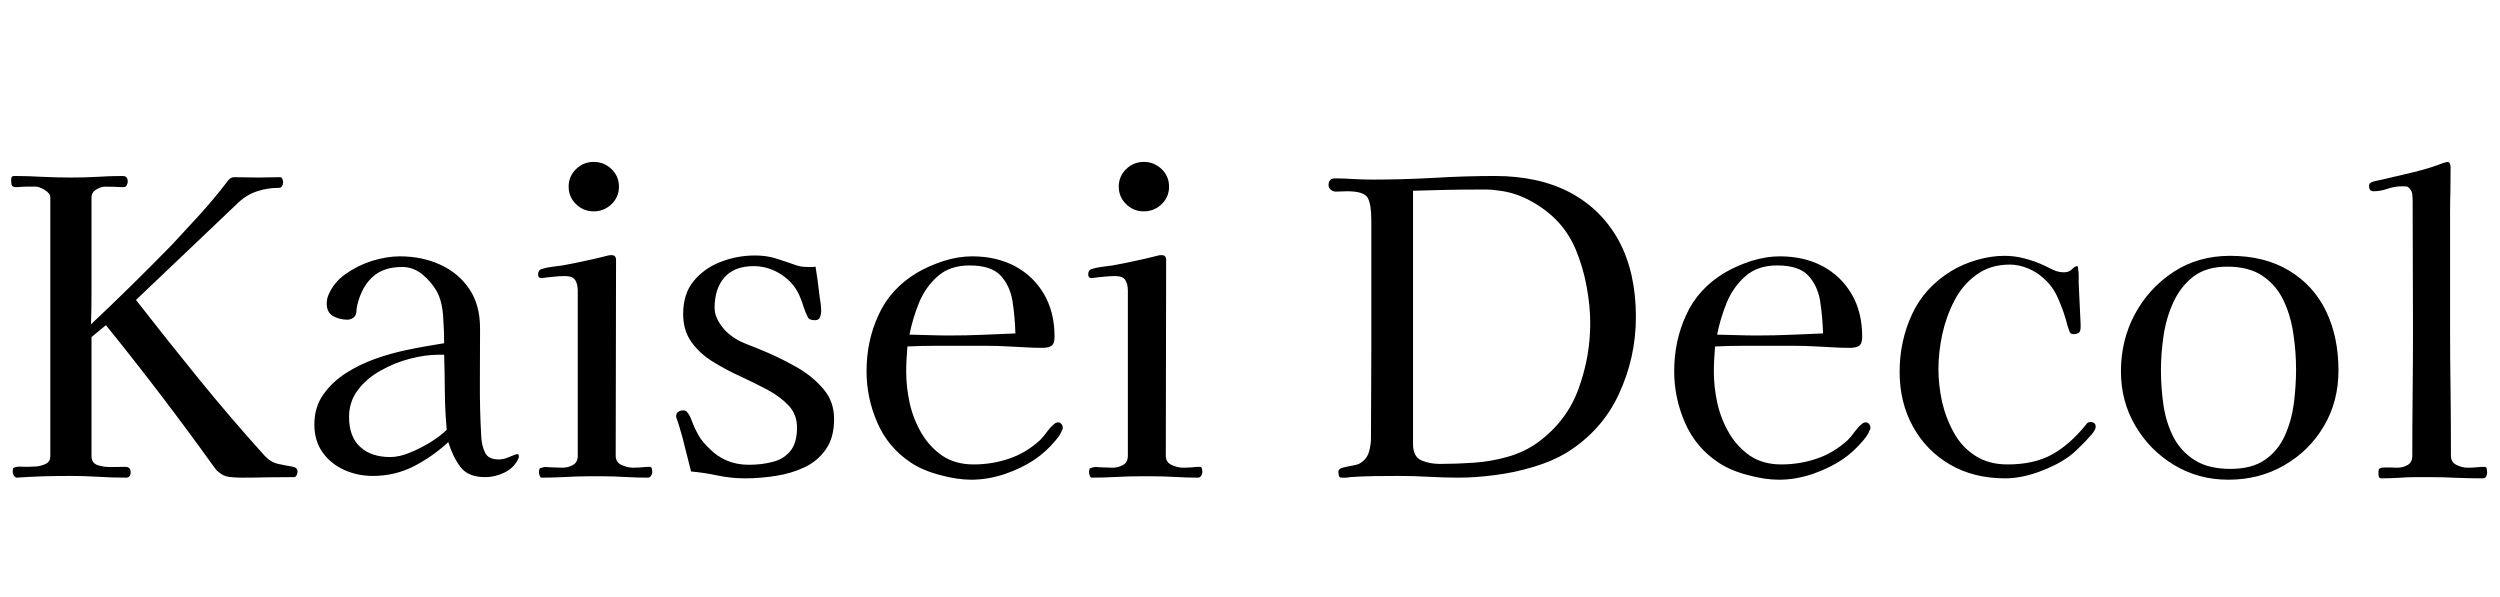 <svg xmlns="http://www.w3.org/2000/svg" xmlns:xlink="http://www.w3.org/1999/xlink" width="145.608" height="34.752"><path fill="black" d="M17.33 27.46L17.33 27.46Q17.33 27.55 17.28 27.67Q17.23 27.79 17.11 27.79L17.11 27.79Q16.37 27.79 15.61 27.80Q14.86 27.82 14.09 27.82L14.09 27.82Q13.70 27.82 13.36 27.78Q13.01 27.74 12.72 27.48L12.72 27.48Q12.62 27.41 12.55 27.31Q12.48 27.22 12.41 27.12L12.41 27.12Q9.43 22.97 6.17 18.94L6.17 18.94L5.33 19.63L5.33 26.57Q5.33 26.98 5.71 27.10Q6.10 27.22 6.58 27.20Q7.06 27.19 7.30 27.19L7.30 27.19Q7.61 27.19 7.61 27.50L7.61 27.50Q7.61 27.82 7.34 27.82L7.34 27.82Q6.53 27.82 5.74 27.77Q4.94 27.72 4.13 27.72L4.13 27.72Q3.34 27.72 2.53 27.74Q1.73 27.77 0.94 27.82L0.94 27.82Q0.74 27.70 0.74 27.48L0.74 27.48Q0.74 27.31 0.78 27.26Q0.82 27.22 0.98 27.19L0.98 27.19Q1.13 27.17 1.27 27.18Q1.42 27.19 1.56 27.19L1.56 27.19Q1.78 27.19 2.10 27.17Q2.42 27.14 2.68 27.01Q2.93 26.88 2.93 26.57L2.93 26.57L2.93 11.50Q2.93 11.26 2.60 11.06Q2.28 10.87 2.09 10.87L2.09 10.87L1.56 10.87Q1.39 10.87 1.25 10.88Q1.10 10.90 0.94 10.90L0.94 10.90Q0.70 10.90 0.67 10.75Q0.65 10.61 0.65 10.44L0.65 10.44Q0.65 10.25 0.82 10.25L0.82 10.25Q1.66 10.25 2.48 10.30Q3.31 10.34 4.13 10.34L4.13 10.34Q4.90 10.34 5.65 10.30Q6.41 10.25 7.15 10.25L7.15 10.25Q7.44 10.25 7.44 10.58L7.44 10.58Q7.44 10.68 7.38 10.79Q7.32 10.90 7.20 10.90L7.20 10.90Q6.94 10.90 6.67 10.88Q6.41 10.87 6.14 10.87L6.14 10.87Q5.88 10.87 5.60 11.04Q5.33 11.21 5.33 11.50L5.33 11.50L5.33 15.14Q5.33 16.08 5.33 17.02Q5.33 17.95 5.30 18.89L5.30 18.89Q7.70 16.63 10.01 14.26L10.01 14.26Q10.87 13.34 11.69 12.44Q12.50 11.54 13.25 10.56L13.25 10.56Q13.42 10.32 13.63 10.32L13.63 10.32Q13.99 10.32 14.35 10.33Q14.71 10.34 15.07 10.34L15.07 10.34Q15.38 10.34 15.68 10.33Q15.98 10.32 16.30 10.32L16.30 10.32Q16.42 10.32 16.45 10.43Q16.49 10.54 16.49 10.63L16.49 10.63Q16.49 10.73 16.43 10.84Q16.37 10.94 16.25 10.94L16.25 10.94Q15.58 10.94 14.98 11.14Q14.38 11.33 13.87 11.81L13.87 11.81L7.92 17.47Q9.72 19.78 11.58 22.07Q13.44 24.36 15.41 26.54L15.41 26.54Q15.77 26.93 16.21 27.02Q16.66 27.12 16.99 27.17Q17.33 27.22 17.33 27.46ZM26.02 25.03L26.02 25.03Q25.92 23.95 25.91 22.86Q25.90 21.77 25.87 20.66L25.87 20.66L25.54 20.66Q24.79 20.66 23.89 20.89Q22.99 21.12 22.18 21.58Q21.36 22.03 20.84 22.72Q20.33 23.40 20.33 24.29L20.33 24.29Q20.33 25.44 20.98 26.03Q21.62 26.62 22.73 26.62L22.73 26.62Q23.26 26.62 23.88 26.36Q24.50 26.11 25.08 25.75Q25.66 25.39 26.02 25.03ZM30.22 26.57L30.22 26.57Q30.22 26.66 30.19 26.71L30.19 26.71Q29.95 27.24 29.39 27.52Q28.82 27.79 28.27 27.79L28.27 27.79Q27.26 27.79 26.82 27.20Q26.38 26.62 26.11 25.75L26.11 25.75Q25.20 26.59 24.10 27.16Q22.99 27.72 21.72 27.72L21.72 27.72Q20.83 27.72 20.05 27.37Q19.27 27.02 18.79 26.35Q18.31 25.68 18.31 24.72L18.31 24.72Q18.31 23.71 18.83 22.98Q19.34 22.25 20.15 21.73Q20.95 21.22 21.88 20.89Q22.80 20.57 23.62 20.40L23.62 20.40Q24.17 20.28 24.74 20.18Q25.32 20.09 25.87 19.99L25.87 19.99Q25.87 19.32 25.81 18.43Q25.75 17.54 25.44 16.97L25.44 16.97Q25.13 16.42 24.60 15.98Q24.07 15.55 23.42 15.55L23.42 15.55Q22.32 15.55 21.70 16.13Q21.07 16.70 20.81 17.76L20.81 17.76Q20.78 17.88 20.77 18.01Q20.76 18.14 20.74 18.26L20.74 18.26Q20.71 18.41 20.56 18.52Q20.40 18.62 20.23 18.62L20.23 18.62Q19.78 18.62 19.40 18.41Q19.03 18.19 19.03 17.69L19.03 17.69Q19.03 17.40 19.13 17.18L19.13 17.18Q19.44 16.44 20.14 15.95Q20.83 15.46 21.68 15.19Q22.54 14.93 23.28 14.93L23.28 14.93Q24.58 14.93 25.63 15.41Q26.69 15.89 27.32 16.81Q27.96 17.74 27.96 19.13L27.96 19.13Q27.96 20.69 27.95 22.27Q27.94 23.86 28.03 25.44L28.03 25.44Q28.06 25.97 28.25 26.36Q28.44 26.76 29.04 26.76L29.04 26.76Q29.35 26.76 29.70 26.60Q30.05 26.45 30.14 26.45L30.14 26.45Q30.22 26.45 30.22 26.57ZM37.99 27.48L37.99 27.48Q37.99 27.60 37.92 27.71Q37.85 27.82 37.73 27.82L37.73 27.82Q37.06 27.82 36.40 27.78Q35.74 27.74 35.04 27.74L35.04 27.74L34.39 27.74Q33.67 27.74 32.96 27.78Q32.26 27.82 31.56 27.82L31.56 27.82Q31.46 27.82 31.43 27.70Q31.39 27.58 31.39 27.50L31.39 27.50Q31.39 27.38 31.42 27.32Q31.44 27.26 31.56 27.24L31.56 27.24Q31.68 27.19 31.84 27.20Q31.99 27.22 32.14 27.22L32.14 27.22Q32.30 27.22 32.45 27.23Q32.59 27.24 32.76 27.24L32.76 27.24Q33.10 27.24 33.37 27.08Q33.65 26.93 33.65 26.54L33.65 26.54L33.65 16.94Q33.65 16.54 33.50 16.31Q33.36 16.08 32.90 16.08L32.90 16.08Q32.57 16.08 32.22 16.12Q31.87 16.15 31.54 16.20L31.54 16.20Q31.34 16.20 31.34 15.98L31.34 15.98Q31.34 15.74 31.54 15.67L31.54 15.67Q31.82 15.58 32.15 15.54Q32.47 15.50 32.76 15.46L32.76 15.46Q33.43 15.34 34.10 15.19Q34.78 15.05 35.42 14.88L35.42 14.88Q35.50 14.86 35.62 14.86L35.62 14.86Q35.88 14.86 35.88 15.14L35.88 15.14Q35.88 17.98 35.87 20.83Q35.86 23.69 35.86 26.54L35.86 26.54Q35.86 26.93 36.20 27.08Q36.55 27.24 36.86 27.24L36.86 27.24Q37.10 27.24 37.36 27.22Q37.61 27.19 37.85 27.19L37.85 27.19Q37.94 27.19 37.97 27.31Q37.99 27.43 37.99 27.48ZM36.05 10.87L36.05 10.87Q36.05 11.47 35.62 11.89Q35.18 12.31 34.58 12.31L34.58 12.31Q33.98 12.31 33.55 11.89Q33.12 11.47 33.12 10.87L33.12 10.87Q33.12 10.27 33.55 9.85Q33.98 9.43 34.58 9.43L34.58 9.43Q35.18 9.43 35.62 9.85Q36.05 10.27 36.05 10.87ZM48.58 24.41L48.58 24.41Q48.58 25.49 48.10 26.17Q47.62 26.86 46.85 27.22Q46.08 27.58 45.17 27.72Q44.26 27.86 43.39 27.86L43.39 27.86Q42.60 27.86 41.82 27.70Q41.04 27.53 40.25 27.46L40.25 27.46Q40.08 26.81 39.92 26.16Q39.77 25.51 39.58 24.89L39.58 24.89Q39.55 24.82 39.47 24.55Q39.38 24.29 39.38 24.26L39.38 24.26Q39.38 24.07 39.50 23.99Q39.62 23.90 39.79 23.90L39.79 23.90Q39.96 23.90 40.03 24.02L40.03 24.02Q40.18 24.19 40.28 24.48Q40.39 24.77 40.49 24.98L40.49 24.98Q40.68 25.37 40.82 25.57Q40.97 25.78 41.28 26.09L41.28 26.09Q42.22 27.07 43.61 27.07L43.61 27.07Q44.38 27.07 45.01 26.90Q45.65 26.74 46.03 26.27Q46.42 25.80 46.42 24.91L46.42 24.91Q46.42 24.14 45.94 23.63Q45.46 23.11 44.70 22.70Q43.94 22.30 43.10 21.91Q42.26 21.53 41.51 21.06Q40.75 20.59 40.27 19.92Q39.79 19.25 39.79 18.29L39.79 18.29Q39.79 17.11 40.40 16.37Q41.02 15.62 41.98 15.25Q42.94 14.88 43.97 14.88L43.97 14.88Q44.64 14.88 45.18 15.05Q45.72 15.22 46.32 15.43L46.32 15.43Q46.51 15.50 46.70 15.53Q46.90 15.55 47.09 15.55L47.09 15.55Q47.21 15.55 47.30 15.55Q47.40 15.55 47.50 15.53L47.50 15.53Q47.57 15.96 47.63 16.40Q47.69 16.85 47.74 17.30L47.74 17.30Q47.76 17.47 47.80 17.70Q47.83 17.93 47.83 18.12L47.83 18.12Q47.83 18.29 47.76 18.47Q47.69 18.65 47.47 18.65L47.47 18.65Q47.30 18.65 47.20 18.61Q47.09 18.58 47.02 18.41L47.02 18.41Q46.90 18.17 46.81 17.89Q46.73 17.62 46.63 17.38L46.63 17.38Q46.32 16.54 45.55 16.02Q44.78 15.50 43.90 15.50L43.90 15.50Q42.77 15.50 42.19 16.16Q41.62 16.82 41.62 17.93L41.62 17.93Q41.62 18.31 41.82 18.67Q42.02 19.03 42.29 19.30L42.29 19.30Q42.79 19.78 43.48 20.04Q44.16 20.30 44.78 20.57L44.78 20.57Q45.60 20.93 46.48 21.43Q47.35 21.94 47.96 22.66Q48.58 23.38 48.58 24.41ZM59.14 19.42L59.14 19.42Q59.11 18.43 58.97 17.53Q58.82 16.63 58.27 16.04Q57.72 15.46 56.47 15.46L56.47 15.46Q55.34 15.46 54.64 16.07Q53.93 16.68 53.54 17.60Q53.16 18.53 52.97 19.49L52.97 19.49Q53.57 19.51 54.14 19.52Q54.72 19.54 55.30 19.54L55.30 19.54Q56.26 19.54 57.22 19.50Q58.18 19.46 59.14 19.42ZM61.90 24.91L61.90 24.91Q61.90 25.03 61.85 25.06L61.85 25.06Q61.78 25.30 61.50 25.63Q61.22 25.97 60.89 26.27Q60.55 26.57 60.34 26.71L60.34 26.71Q59.54 27.26 58.55 27.60Q57.55 27.94 56.57 27.94L56.57 27.94Q55.75 27.94 54.76 27.67Q53.76 27.41 53.06 26.95L53.06 26.95Q51.72 26.06 51.10 24.62Q50.47 23.18 50.47 21.62L50.47 21.62Q50.47 19.85 51.17 18.34Q51.86 16.82 53.40 15.89L53.40 15.89Q54.10 15.48 54.96 15.20Q55.82 14.93 56.62 14.93L56.62 14.93Q58.03 14.93 59.11 15.50Q60.19 16.08 60.80 17.12Q61.42 18.17 61.42 19.61L61.42 19.61Q61.42 20.02 61.24 20.14Q61.06 20.26 60.70 20.26L60.70 20.26Q60.22 20.26 59.74 20.23Q59.26 20.21 58.78 20.18L58.78 20.18Q58.10 20.14 57.44 20.14Q56.78 20.14 56.11 20.14L56.11 20.14Q55.30 20.14 54.48 20.14Q53.66 20.14 52.85 20.18L52.85 20.18Q52.82 20.57 52.80 20.93Q52.78 21.29 52.78 21.67L52.78 21.67Q52.78 22.56 52.99 23.51Q53.21 24.46 53.69 25.26Q54.17 26.06 54.91 26.56Q55.66 27.05 56.71 27.05L56.71 27.05Q57.79 27.05 58.78 26.71Q59.76 26.38 60.58 25.63L60.58 25.63Q60.79 25.42 60.97 25.16Q61.15 24.91 61.37 24.72L61.37 24.72Q61.49 24.60 61.63 24.60L61.63 24.60Q61.75 24.60 61.82 24.70Q61.90 24.79 61.90 24.91ZM70.03 27.48L70.03 27.48Q70.03 27.60 69.96 27.71Q69.89 27.82 69.77 27.82L69.77 27.82Q69.10 27.82 68.44 27.78Q67.78 27.74 67.08 27.74L67.08 27.74L66.43 27.74Q65.71 27.74 65.00 27.78Q64.30 27.82 63.60 27.82L63.60 27.82Q63.50 27.82 63.47 27.70Q63.43 27.58 63.43 27.50L63.43 27.50Q63.43 27.38 63.46 27.32Q63.48 27.26 63.60 27.24L63.60 27.24Q63.72 27.19 63.88 27.20Q64.03 27.22 64.18 27.22L64.18 27.22Q64.34 27.22 64.49 27.23Q64.63 27.24 64.80 27.24L64.80 27.24Q65.14 27.24 65.41 27.08Q65.69 26.93 65.69 26.54L65.69 26.54L65.69 16.94Q65.69 16.54 65.54 16.31Q65.40 16.08 64.94 16.08L64.94 16.08Q64.61 16.08 64.26 16.12Q63.91 16.15 63.58 16.20L63.58 16.20Q63.38 16.20 63.38 15.98L63.38 15.98Q63.38 15.74 63.58 15.67L63.58 15.67Q63.86 15.58 64.19 15.54Q64.51 15.50 64.80 15.46L64.80 15.46Q65.47 15.34 66.14 15.19Q66.82 15.05 67.46 14.88L67.46 14.88Q67.54 14.86 67.66 14.86L67.66 14.86Q67.92 14.86 67.92 15.14L67.92 15.14Q67.92 17.98 67.91 20.83Q67.90 23.69 67.90 26.54L67.90 26.54Q67.90 26.93 68.24 27.08Q68.59 27.24 68.90 27.24L68.90 27.24Q69.14 27.24 69.40 27.22Q69.65 27.19 69.89 27.19L69.89 27.19Q69.98 27.19 70.01 27.31Q70.03 27.43 70.03 27.48ZM68.09 10.87L68.09 10.87Q68.09 11.47 67.66 11.89Q67.22 12.31 66.62 12.31L66.62 12.31Q66.02 12.31 65.59 11.89Q65.16 11.47 65.16 10.87L65.16 10.87Q65.16 10.27 65.59 9.85Q66.02 9.43 66.62 9.43L66.62 9.43Q67.22 9.43 67.66 9.85Q68.09 10.27 68.09 10.87ZM92.62 18.82L92.62 18.82Q92.62 17.81 92.41 16.69Q92.21 15.58 91.78 14.54Q91.34 13.51 90.62 12.79L90.62 12.79Q89.95 12.12 89.05 11.65Q88.15 11.18 87.19 11.09L87.19 11.09Q86.90 11.04 86.60 11.04Q86.30 11.04 86.02 11.04L86.02 11.04Q85.08 11.04 84.16 11.06Q83.23 11.09 82.30 11.11L82.30 11.11L82.30 25.87Q82.30 26.59 82.78 26.81Q83.26 27.02 83.86 27.02L83.86 27.02Q84.82 27.02 85.84 26.95Q86.86 26.88 87.83 26.60Q88.80 26.33 89.62 25.73L89.62 25.73Q91.27 24.50 91.94 22.64Q92.62 20.78 92.62 18.82ZM95.28 18.46L95.28 18.46Q95.28 20.83 94.28 22.97Q93.29 25.10 91.22 26.38L91.22 26.38Q90.38 26.88 89.29 27.20Q88.20 27.53 87.07 27.67Q85.94 27.82 84.96 27.82L84.96 27.82Q84.10 27.82 83.22 27.77Q82.34 27.72 81.46 27.72L81.46 27.72Q80.76 27.72 80.04 27.73Q79.32 27.74 78.62 27.79L78.62 27.79Q78.50 27.82 78.38 27.82Q78.26 27.82 78.14 27.82L78.14 27.82Q78 27.82 77.98 27.70Q77.95 27.58 77.95 27.48L77.95 27.48Q77.95 27.31 78.20 27.24Q78.46 27.17 78.76 27.12Q79.06 27.07 79.18 27L79.18 27Q79.58 26.78 79.72 26.36Q79.85 25.94 79.85 25.51L79.85 25.51Q79.85 24.19 79.86 22.88Q79.87 21.58 79.87 20.26L79.87 20.26L79.87 18.05Q79.87 16.73 79.87 15.43Q79.87 14.14 79.87 12.82L79.87 12.82Q79.87 11.90 79.66 11.52Q79.44 11.14 78.46 11.14L78.46 11.14Q78.29 11.14 78.13 11.15Q77.98 11.16 77.81 11.16L77.81 11.16Q77.64 11.16 77.51 11.05Q77.38 10.94 77.38 10.78L77.38 10.78Q77.38 10.39 77.76 10.39L77.76 10.39Q78.31 10.39 78.86 10.43Q79.42 10.46 79.94 10.46L79.94 10.46Q81.72 10.46 83.51 10.36Q85.30 10.25 87.07 10.25L87.07 10.25Q89.64 10.25 91.48 11.23Q93.31 12.22 94.30 14.05Q95.28 15.89 95.28 18.46ZM106.18 19.42L106.18 19.42Q106.15 18.43 106.01 17.53Q105.86 16.63 105.31 16.04Q104.76 15.46 103.51 15.46L103.51 15.46Q102.38 15.46 101.68 16.07Q100.97 16.68 100.58 17.60Q100.20 18.53 100.01 19.49L100.01 19.49Q100.61 19.51 101.18 19.52Q101.76 19.54 102.34 19.54L102.34 19.54Q103.30 19.54 104.26 19.50Q105.22 19.46 106.18 19.42ZM108.94 24.91L108.94 24.91Q108.94 25.03 108.89 25.06L108.89 25.06Q108.82 25.30 108.54 25.63Q108.26 25.97 107.93 26.27Q107.59 26.57 107.38 26.71L107.38 26.71Q106.58 27.26 105.59 27.60Q104.59 27.94 103.61 27.94L103.61 27.94Q102.79 27.94 101.80 27.67Q100.80 27.41 100.10 26.95L100.10 26.95Q98.76 26.06 98.14 24.62Q97.51 23.18 97.51 21.62L97.51 21.62Q97.51 19.85 98.21 18.34Q98.90 16.82 100.44 15.89L100.44 15.89Q101.14 15.48 102.00 15.20Q102.86 14.93 103.66 14.93L103.66 14.93Q105.07 14.93 106.15 15.50Q107.23 16.08 107.84 17.12Q108.46 18.17 108.46 19.61L108.46 19.61Q108.46 20.02 108.28 20.14Q108.10 20.26 107.74 20.26L107.74 20.26Q107.26 20.26 106.78 20.23Q106.30 20.21 105.82 20.18L105.82 20.18Q105.14 20.14 104.48 20.14Q103.82 20.14 103.15 20.14L103.15 20.14Q102.34 20.14 101.52 20.14Q100.70 20.14 99.89 20.18L99.89 20.18Q99.86 20.57 99.84 20.93Q99.82 21.29 99.82 21.67L99.82 21.67Q99.82 22.56 100.03 23.51Q100.25 24.46 100.73 25.26Q101.21 26.06 101.95 26.56Q102.70 27.05 103.75 27.05L103.75 27.05Q104.83 27.05 105.82 26.71Q106.80 26.38 107.62 25.63L107.62 25.63Q107.83 25.42 108.01 25.16Q108.19 24.91 108.41 24.72L108.41 24.72Q108.53 24.60 108.67 24.60L108.67 24.60Q108.79 24.60 108.86 24.70Q108.94 24.79 108.94 24.91ZM122.06 24.86L122.06 24.86Q122.06 25.03 121.80 25.33Q121.54 25.63 121.42 25.75L121.42 25.75Q121.20 25.97 120.98 26.18Q120.77 26.40 120.50 26.59L120.50 26.59Q119.76 27.12 118.73 27.49Q117.70 27.86 116.78 27.86L116.78 27.86Q114.96 27.86 113.58 27.06Q112.20 26.26 111.42 24.85Q110.64 23.45 110.64 21.65L110.64 21.65Q110.64 19.87 111.36 18.31Q112.08 16.75 113.64 15.79L113.64 15.79Q114.31 15.38 115.14 15.14Q115.97 14.90 116.74 14.90L116.74 14.90Q117.34 14.90 117.90 15.05Q118.46 15.19 118.99 15.43L118.99 15.43Q119.30 15.58 119.59 15.72Q119.88 15.86 120.22 15.86L120.22 15.86Q120.50 15.86 120.68 15.68Q120.86 15.50 120.96 15.50L120.96 15.50Q121.03 15.50 121.03 15.60L121.03 15.60Q121.08 15.89 121.07 16.18Q121.06 16.46 121.08 16.73L121.08 16.73Q121.10 17.26 121.13 17.78Q121.15 18.31 121.18 18.84L121.18 18.84L121.18 18.91Q121.20 19.18 121.13 19.32Q121.06 19.46 120.74 19.46L120.74 19.46Q120.58 19.46 120.52 19.27Q120.46 19.08 120.41 18.94L120.41 18.94Q120.24 18.24 119.90 17.45Q119.57 16.66 118.99 16.18L118.99 16.18Q118.63 15.84 118.09 15.62Q117.55 15.41 117.07 15.41L117.07 15.41Q115.92 15.41 115.12 16.00Q114.31 16.58 113.83 17.51Q113.35 18.43 113.12 19.49Q112.90 20.54 112.90 21.48L112.90 21.48Q112.90 22.42 113.11 23.39Q113.33 24.36 113.80 25.20Q114.26 26.04 115.04 26.54Q115.82 27.05 116.93 27.05L116.93 27.05Q118.46 27.05 119.50 26.48Q120.53 25.92 121.49 24.74L121.49 24.74Q121.58 24.58 121.75 24.58L121.75 24.58Q122.06 24.58 122.06 24.86ZM133.73 21.50L133.73 21.50Q133.73 20.47 133.57 19.43Q133.42 18.38 133.00 17.50Q132.58 16.61 131.78 16.07Q130.99 15.53 129.72 15.53L129.72 15.53Q128.52 15.53 127.76 16.10Q127.01 16.68 126.59 17.59Q126.17 18.50 126.01 19.56Q125.86 20.62 125.86 21.55L125.86 21.55Q125.86 22.58 126.01 23.62Q126.17 24.65 126.60 25.48Q127.03 26.30 127.84 26.81Q128.64 27.31 129.91 27.31L129.91 27.31Q131.16 27.31 131.92 26.78Q132.67 26.26 133.07 25.39Q133.46 24.53 133.60 23.51Q133.73 22.49 133.73 21.50ZM136.20 21.58L136.20 21.58Q136.20 23.38 135.35 24.82Q134.50 26.26 133.04 27.10Q131.59 27.94 129.79 27.94L129.79 27.94Q128.04 27.94 126.62 27.08Q125.21 26.23 124.37 24.80Q123.53 23.38 123.53 21.62L123.53 21.62Q123.53 19.82 124.34 18.30Q125.16 16.78 126.59 15.84Q128.02 14.90 129.89 14.90L129.89 14.90Q131.90 14.90 133.32 15.76Q134.74 16.61 135.47 18.11Q136.20 19.61 136.20 21.58ZM144.86 27.53L144.86 27.53Q144.86 27.65 144.80 27.76Q144.74 27.86 144.60 27.86L144.60 27.86Q143.86 27.86 143.09 27.83Q142.32 27.79 141.55 27.79L141.55 27.79L140.71 27.79Q140.21 27.79 139.70 27.83Q139.20 27.86 138.70 27.86L138.70 27.86Q138.60 27.86 138.56 27.78Q138.53 27.70 138.53 27.62L138.53 27.62Q138.53 27.55 138.53 27.48Q138.53 27.41 138.55 27.34L138.55 27.34Q138.60 27.24 138.83 27.23Q139.06 27.22 139.31 27.23Q139.56 27.24 139.63 27.24L139.63 27.24Q139.97 27.24 140.23 27.08Q140.50 26.93 140.50 26.54L140.50 26.54Q140.50 24.70 140.52 22.86Q140.54 21.02 140.54 19.20L140.54 19.20Q140.54 17.33 140.53 15.44Q140.52 13.56 140.52 11.69L140.52 11.69Q140.52 11.52 140.50 11.32Q140.47 11.11 140.35 10.99L140.35 10.99Q140.26 10.87 140.16 10.86Q140.06 10.85 139.92 10.85L139.92 10.85Q139.49 10.85 139.07 10.99Q138.65 11.14 138.24 11.14L138.24 11.14Q137.98 11.14 137.98 10.82L137.98 10.82Q137.98 10.63 138.28 10.56Q138.58 10.49 138.74 10.46L138.74 10.46Q139.58 10.27 140.57 10.03Q141.55 9.79 142.34 9.48L142.34 9.48Q142.39 9.48 142.44 9.46Q142.49 9.43 142.51 9.43L142.51 9.43Q142.66 9.43 142.69 9.53Q142.73 9.62 142.73 9.74L142.73 9.74Q142.73 10.42 142.72 11.08Q142.70 11.74 142.70 12.41L142.70 12.41L142.70 19.13Q142.70 20.98 142.73 22.84Q142.75 24.70 142.75 26.54L142.75 26.54Q142.75 26.93 143.08 27.08Q143.40 27.24 143.71 27.24L143.71 27.24Q143.98 27.24 144.22 27.22Q144.46 27.19 144.70 27.19L144.70 27.19Q144.82 27.19 144.84 27.32Q144.86 27.46 144.86 27.53Z"/></svg>